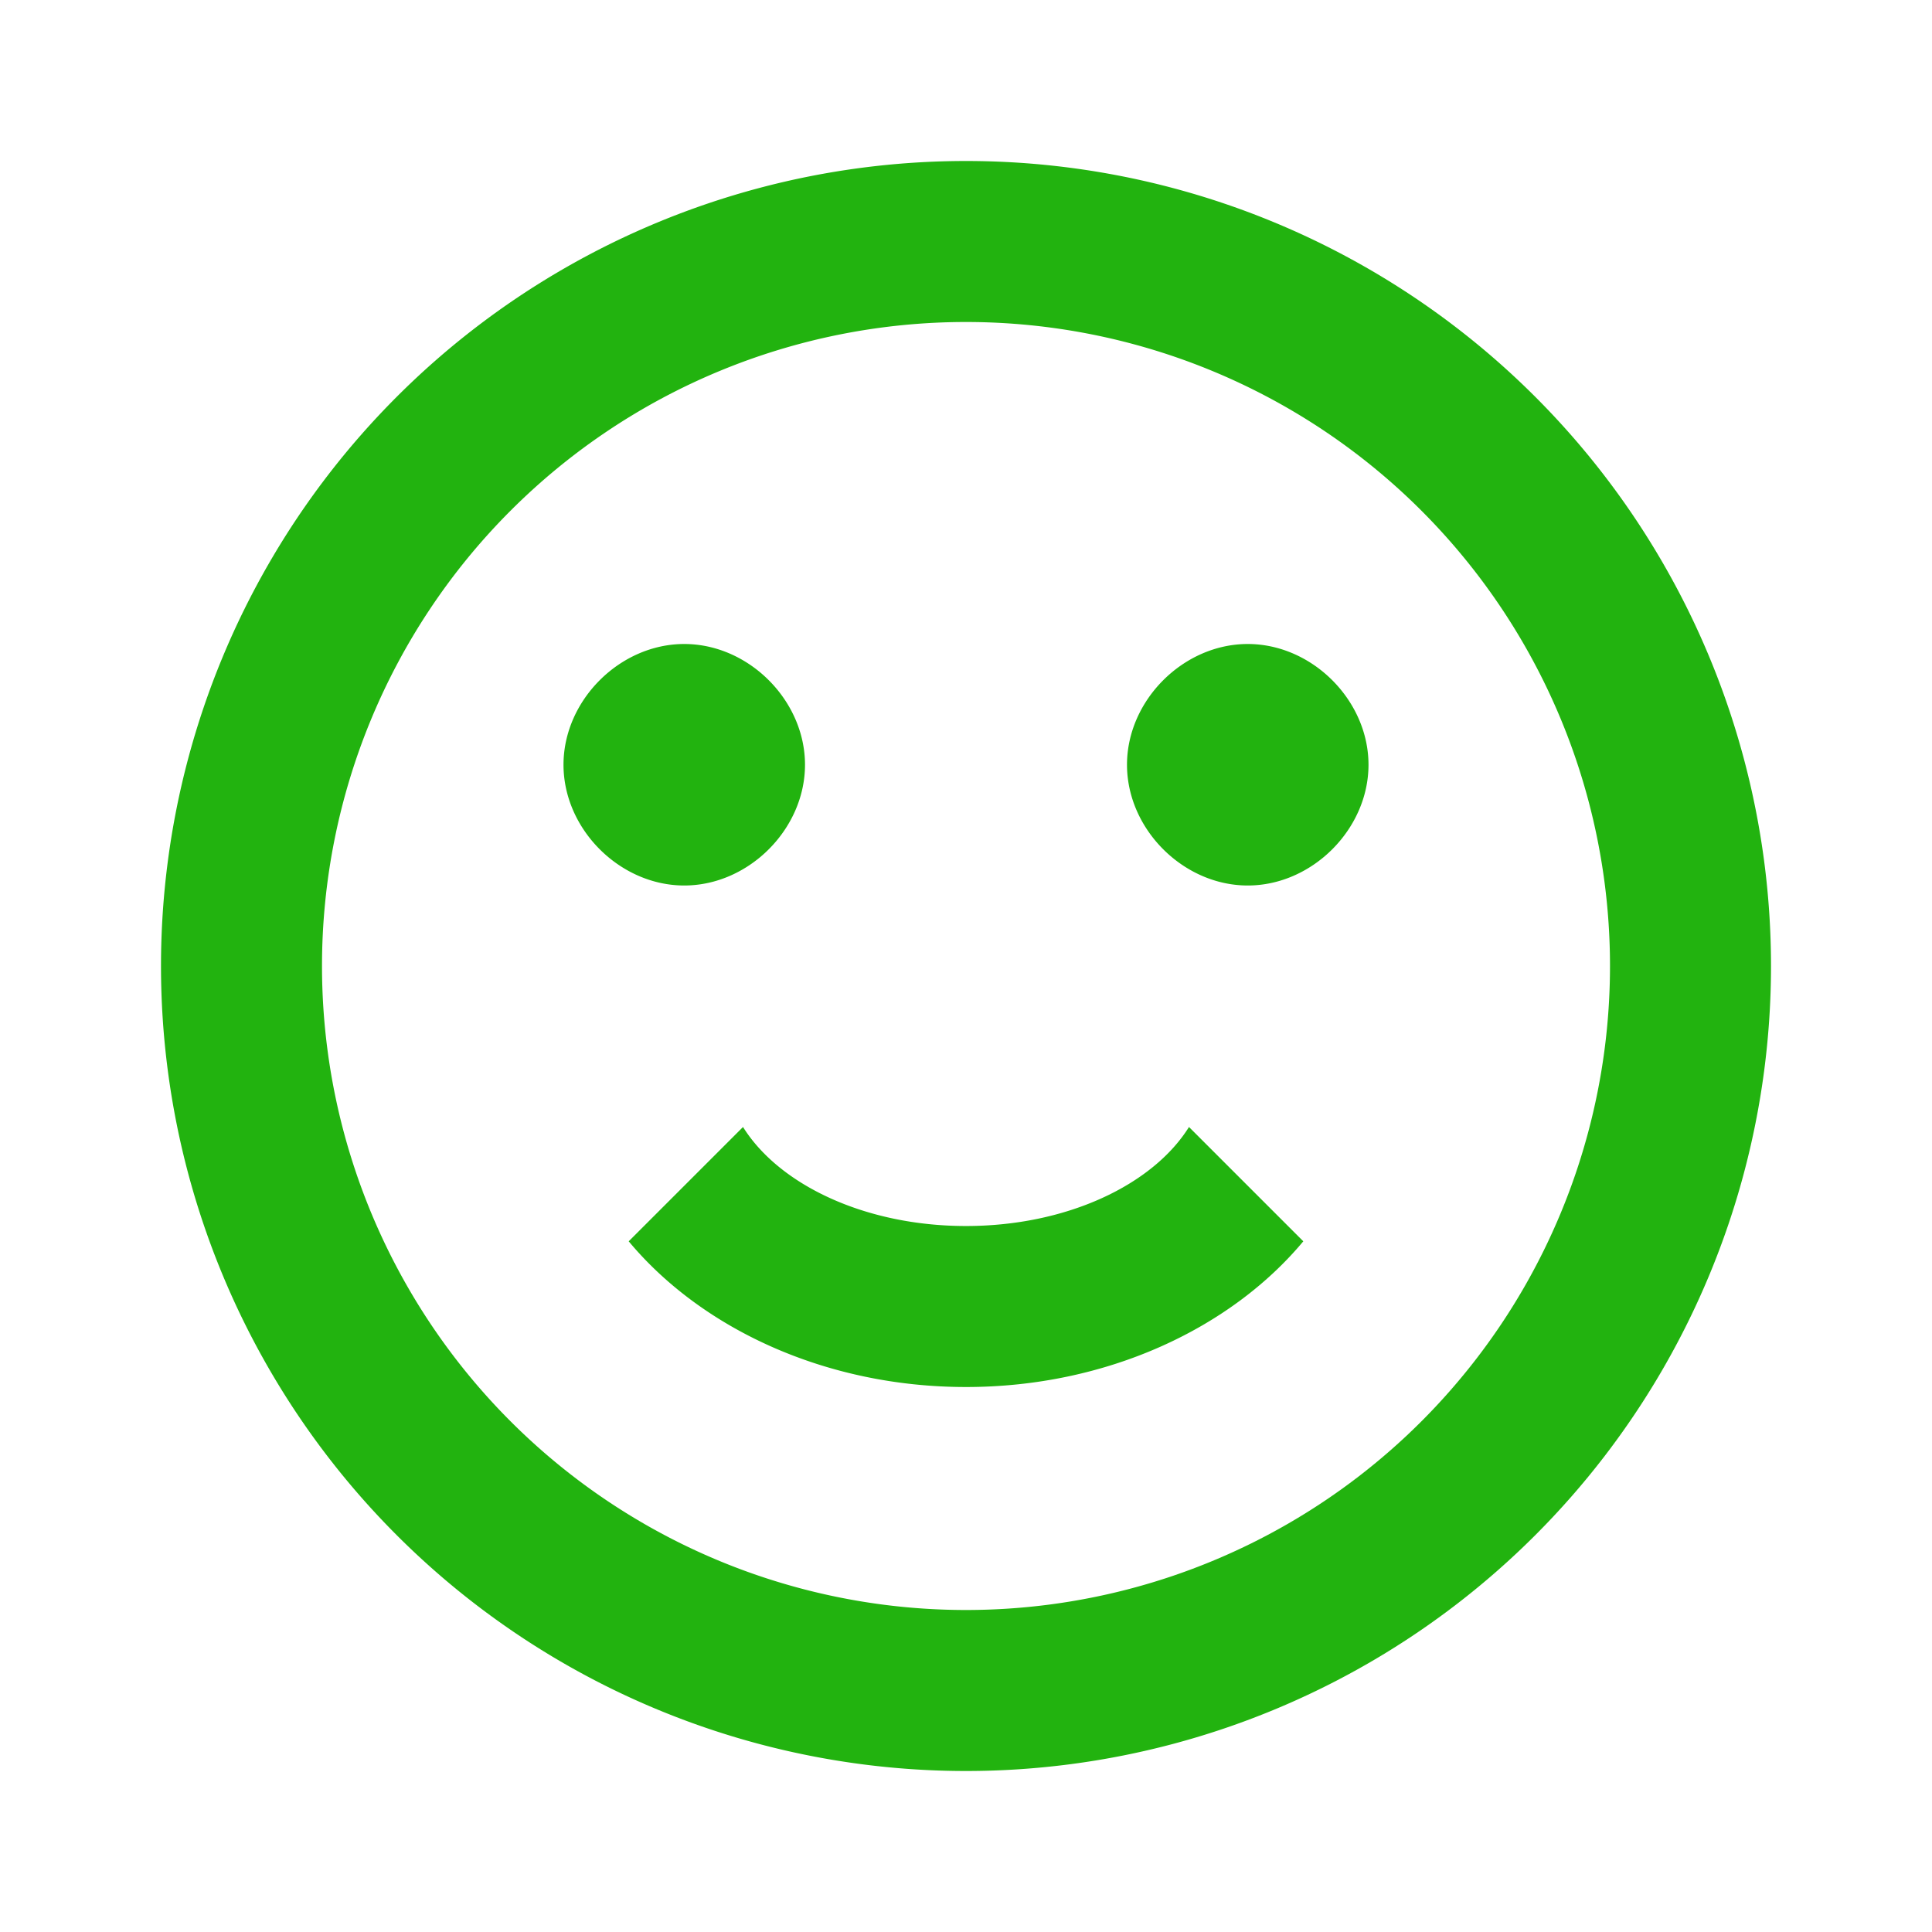 <svg xmlns="http://www.w3.org/2000/svg" width="32" height="32" viewBox="0 0 24 24">
  <path fill="#22b30f"
    d="M20 12a8 8 0 0 0-8-8a8 8 0 0 0-8 8a8 8 0 0 0 8 8a8 8 0 0 0 8-8m2 0a10 10 0 0 1-10 10A10 10 0 0 1 2 12A10 10 0 0 1 12 2a10 10 0 0 1 10 10M10 9.5c0 .8-.7 1.5-1.5 1.5S7 10.3 7 9.5S7.7 8 8.5 8s1.5.7 1.5 1.5m7 0c0 .8-.7 1.5-1.5 1.5S14 10.3 14 9.5S14.7 8 15.5 8s1.5.7 1.5 1.5m-5 7.73c-1.75 0-3.29-.73-4.19-1.81L9.23 14c.45.72 1.52 1.23 2.77 1.23s2.32-.51 2.77-1.23l1.42 1.42c-.9 1.08-2.44 1.81-4.19 1.81Z" />
</svg>